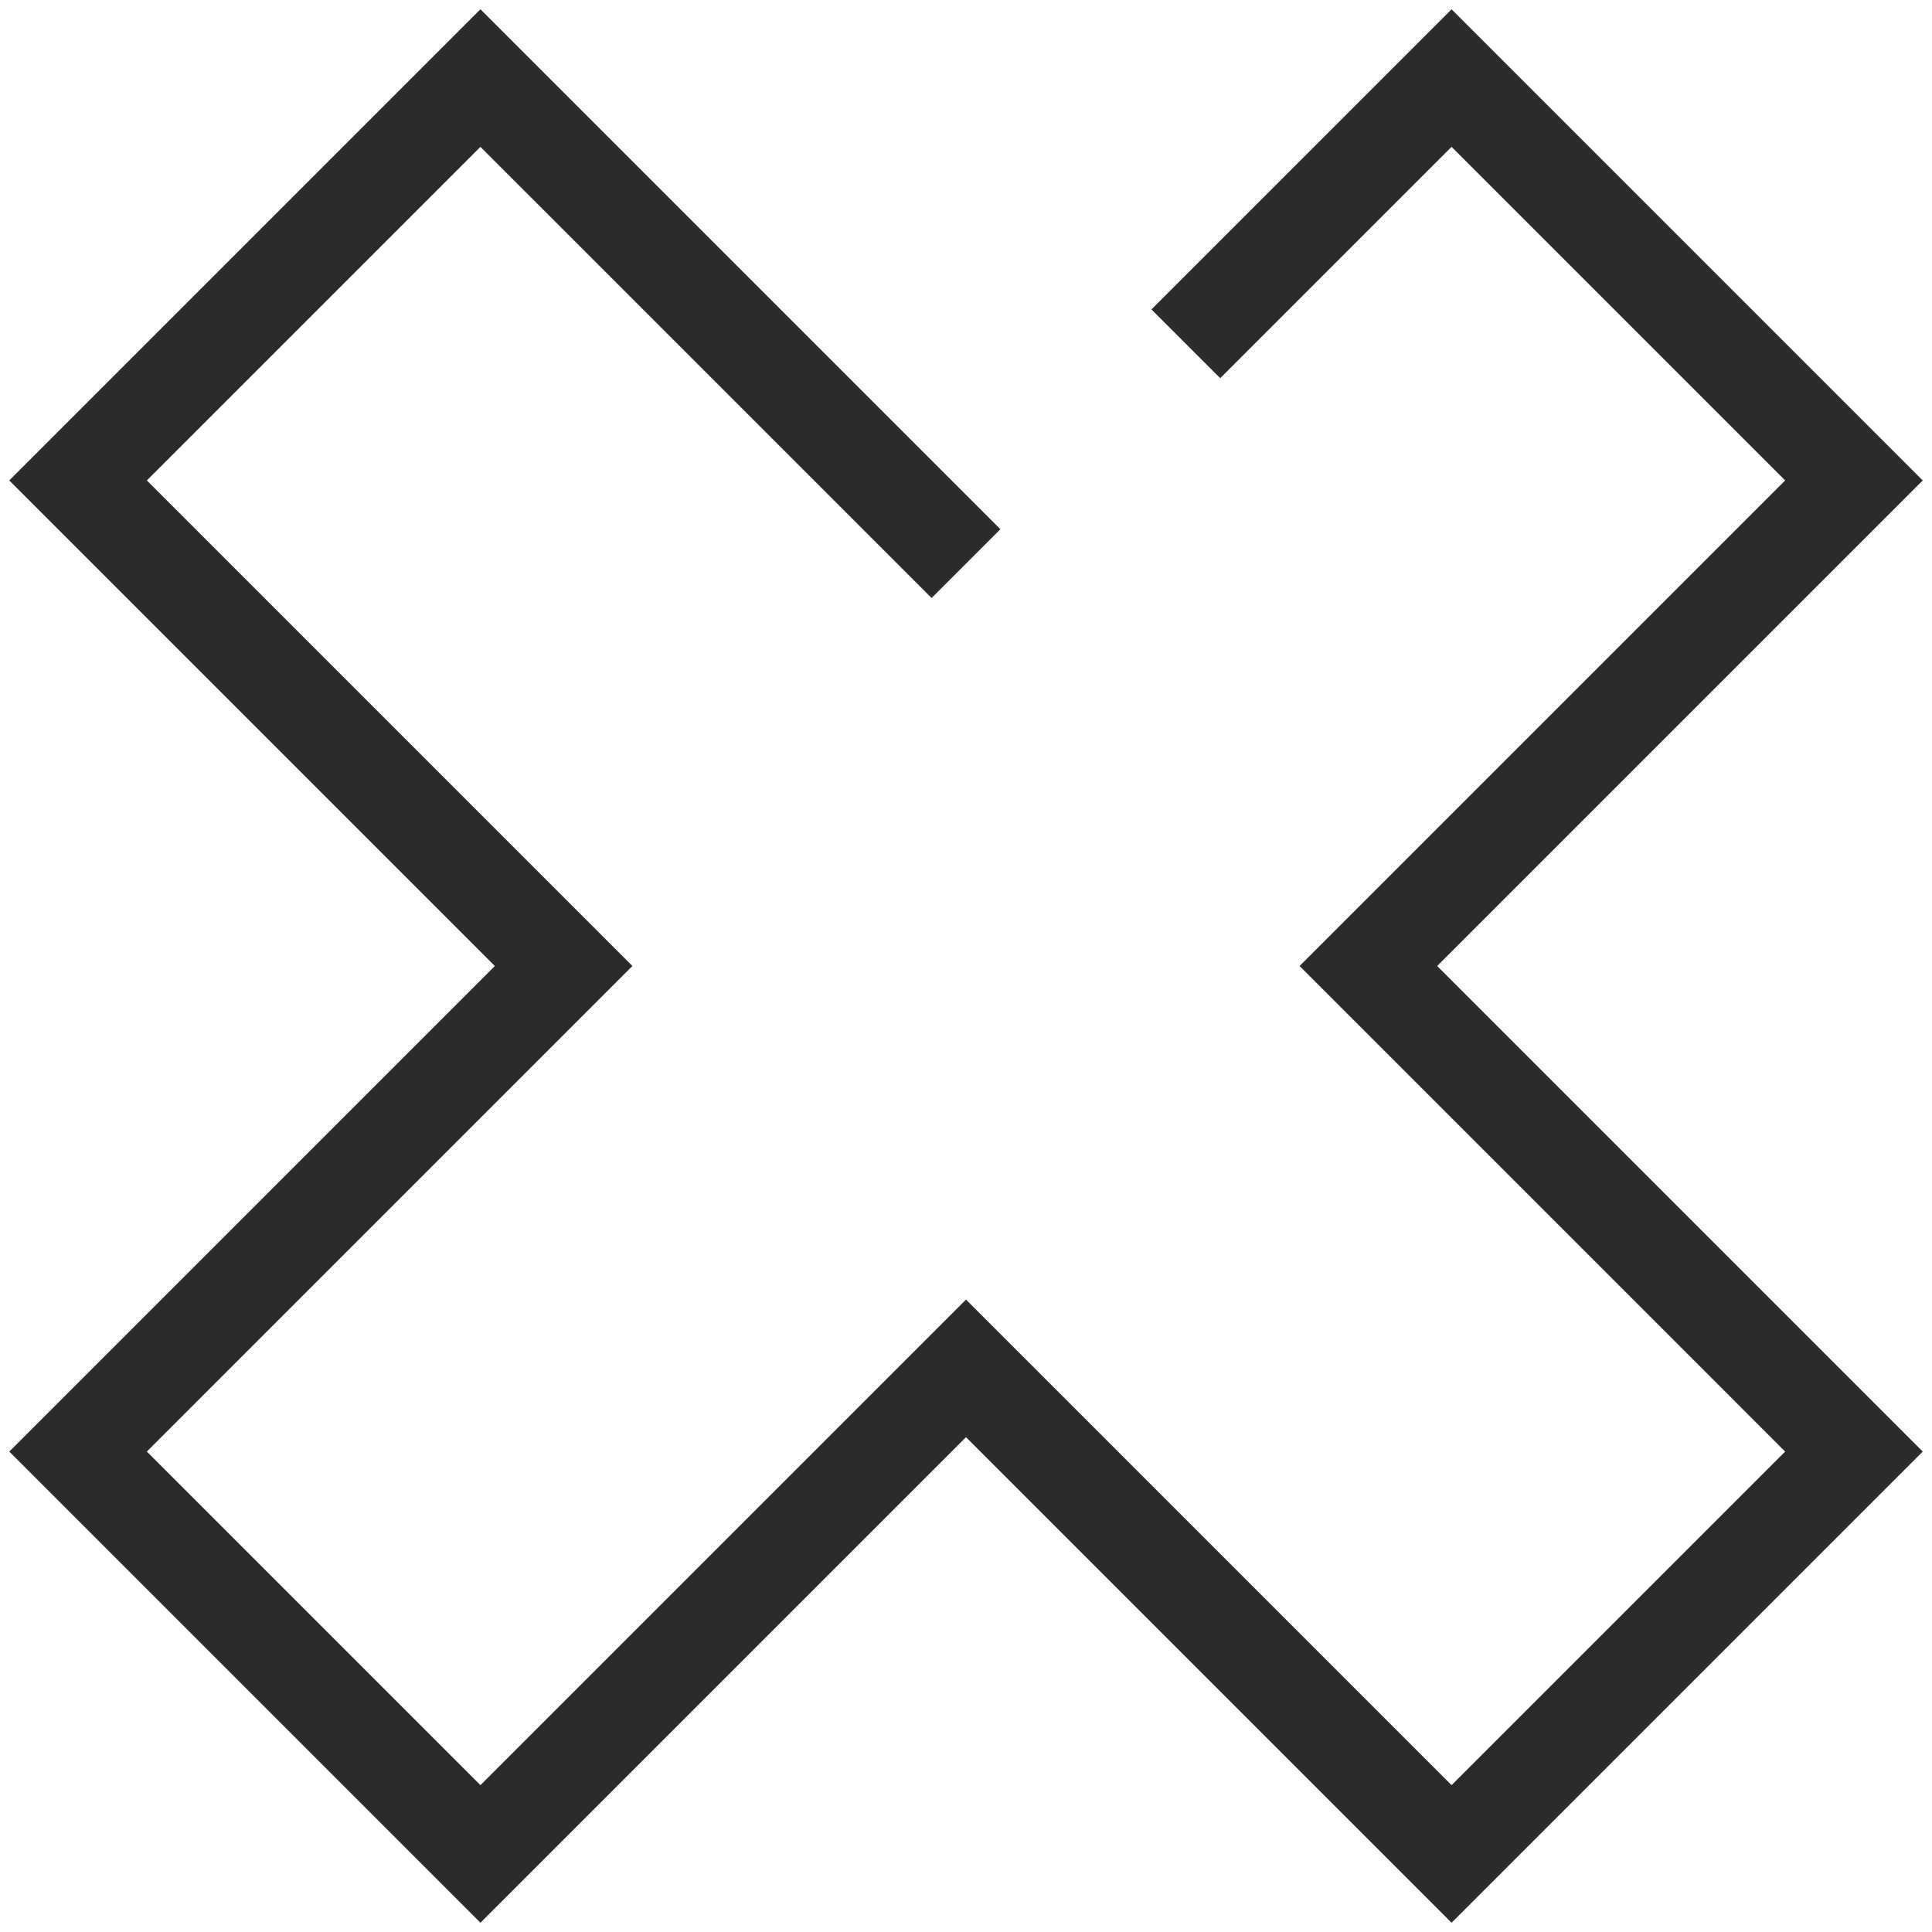 <svg width="99" height="99" viewBox="0 0 99 99" fill="none" xmlns="http://www.w3.org/2000/svg">
<path d="M49.5 28.881L24.619 4L4 24.619L28.881 49.5L4 74.381L24.619 95L49.5 70.119L74.381 95L95 74.381L70.119 49.5L95 24.619L74.381 4L60.765 17.616" stroke="#2B2B2B" stroke-width="4.985" stroke-miterlimit="10"/>
</svg>
